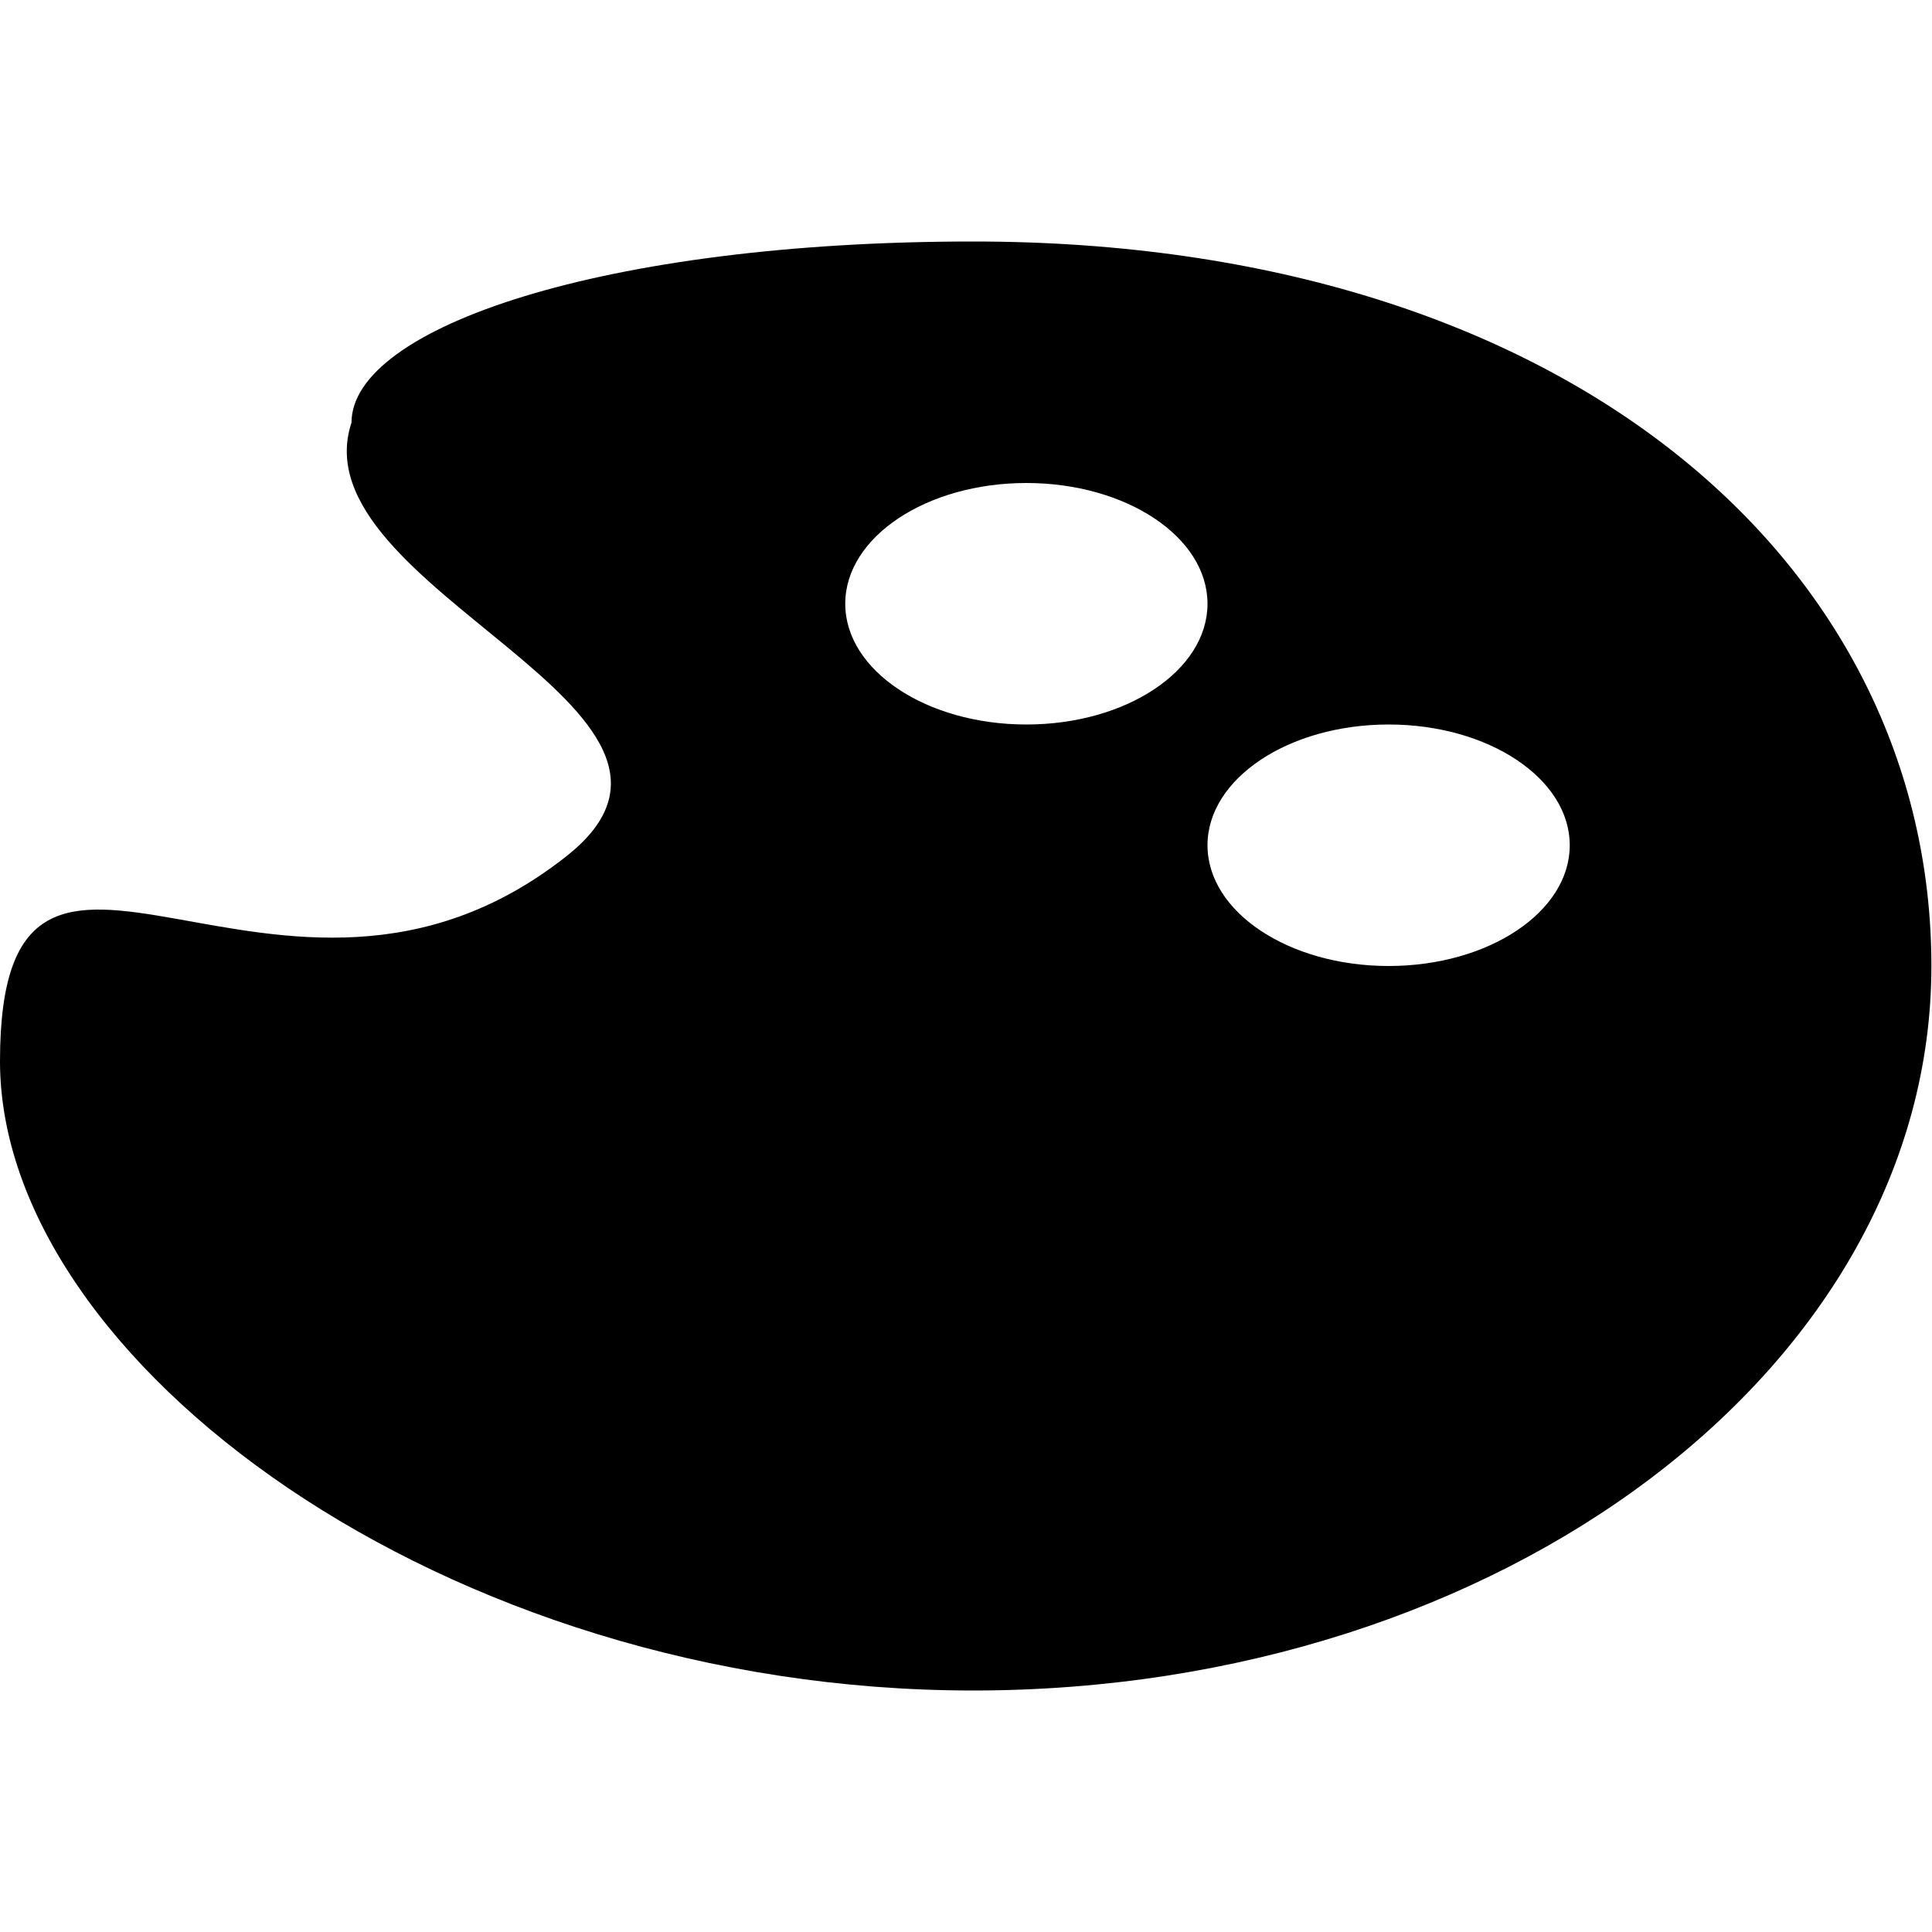 <?xml version="1.0" encoding="UTF-8" standalone="no"?>
<svg width="16px" height="16px" viewBox="0 0 16 16" version="1.1" xmlns="http://www.w3.org/2000/svg" xmlns:xlink="http://www.w3.org/1999/xlink">
    <defs></defs>
    <g id="production" stroke="none" stroke-width="1" fill="none" fill-rule="evenodd">
        <g id="pallette" fill="#000000">
            <path d="M8.059,14 C12.442,14 15.995,11.314 15.995,8 C15.995,4.686 12.997,2 8.059,2 C5,2 2.911,2.713 2.911,3.5 C2.452,4.881 6.22,5.883 4.692,7.09 C2.315,8.968 0,6.028 0,8.789 C0,11.267 3.676,14 8.059,14 Z M8.5,6 C9.328,6 10,5.552 10,5 C10,4.448 9.328,4 8.5,4 C7.672,4 7,4.448 7,5 C7,5.552 7.672,6 8.5,6 Z M11.5,8 C12.328,8 13,7.552 13,7 C13,6.448 12.328,6 11.5,6 C10.672,6 10,6.448 10,7 C10,7.552 10.672,8 11.5,8 Z" id="Shape"></path>
        </g>
    </g>
</svg>